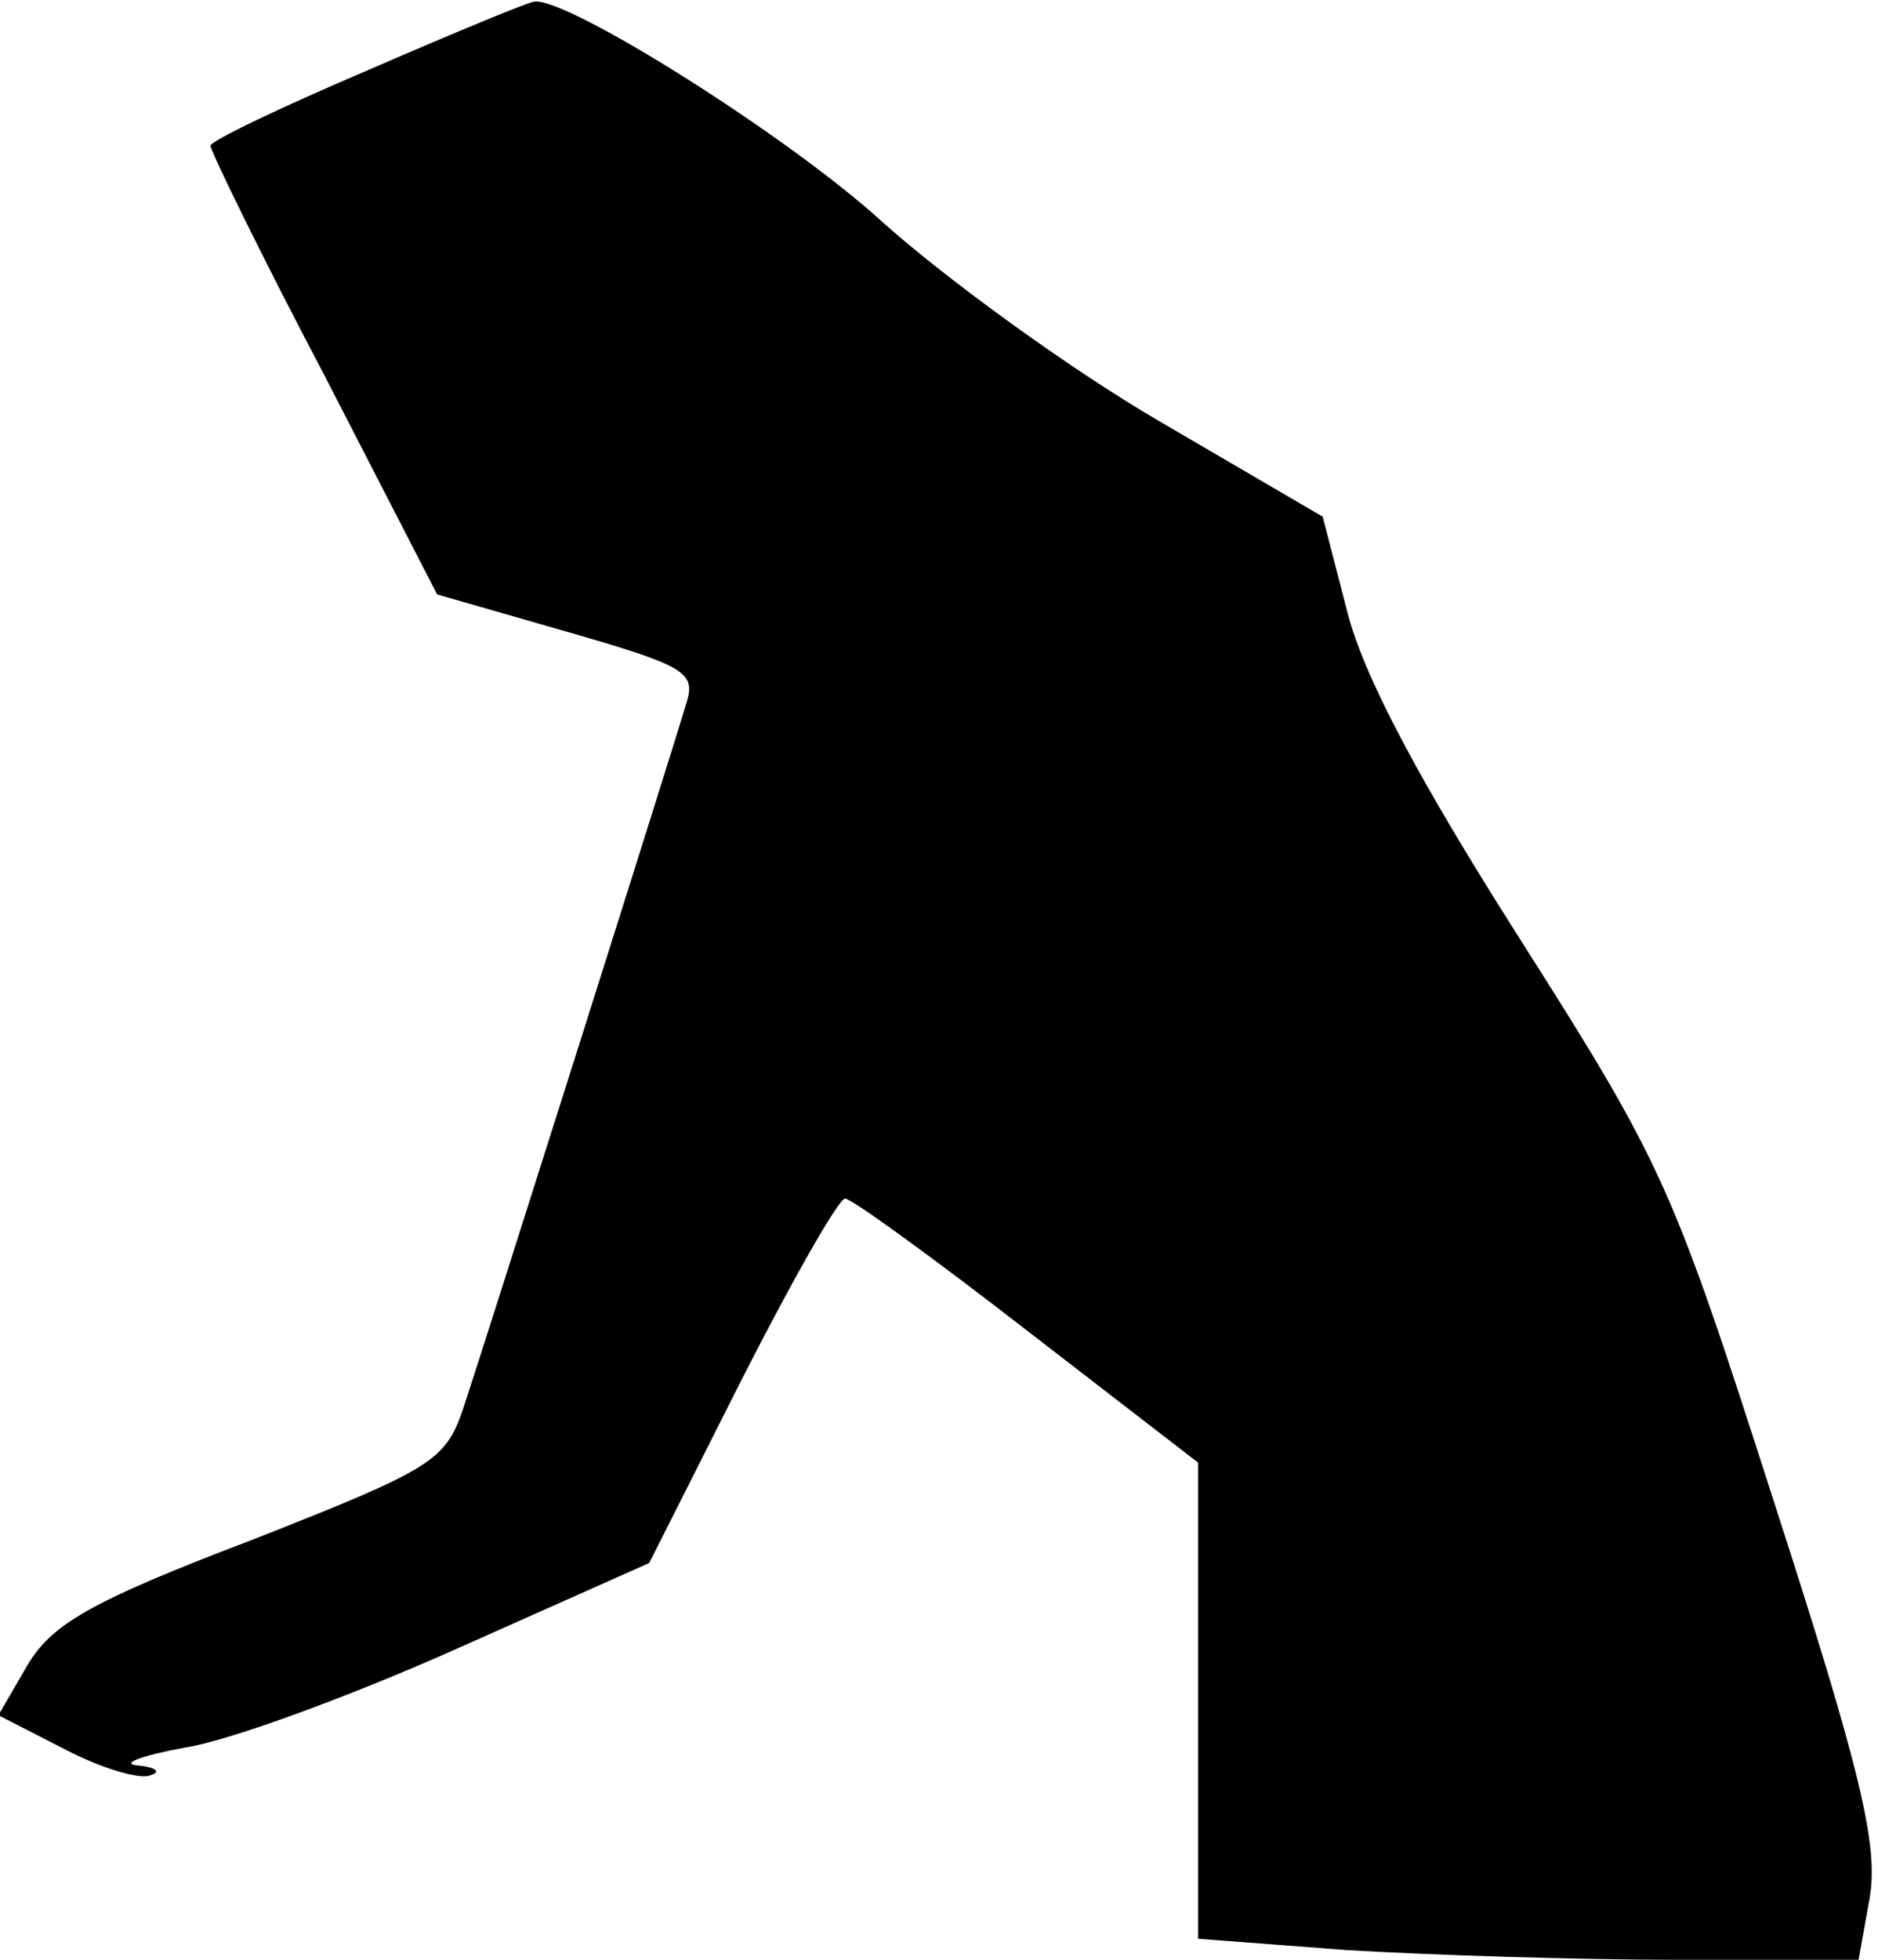 <?xml version="1.0" standalone="no"?>
<!DOCTYPE svg PUBLIC "-//W3C//DTD SVG 20010904//EN"
 "http://www.w3.org/TR/2001/REC-SVG-20010904/DTD/svg10.dtd">
<svg version="1.0" xmlns="http://www.w3.org/2000/svg"
 width="116pt" height="121pt" viewBox="0 0 116 121"
 preserveAspectRatio="xMidYMid meet">
<g transform="translate(0,121) scale(0.1,-0.1)"
fill="#000000" stroke="none">
<path fill="#000000" stroke="none" d="M228 1167 c-54 -23 -98 -44 -98 -47 0
-3 31 -67 70 -141 l70 -136 80 -23 c73 -21 80 -25 74 -44 -11 -37 -126 -400
-138 -436 -11 -32 -19 -37 -131 -81 -100 -38 -123 -52 -138 -77 l-18 -31 41
-21 c23 -12 47 -19 53 -16 7 2 3 5 -8 6 -11 1 2 6 29 11 27 4 103 32 168 61
l119 53 57 113 c31 61 60 112 64 112 4 0 55 -37 113 -82 l105 -81 0 -147 0
-147 92 -7 c50 -3 142 -6 204 -6 l112 0 7 39 c5 32 -5 76 -59 243 -63 196 -68
208 -157 348 -63 99 -97 163 -107 203 l-15 58 -101 59 c-55 32 -132 88 -171
123 -58 53 -195 139 -215 136 -3 0 -49 -19 -102 -42z"/>
</g>
</svg>
